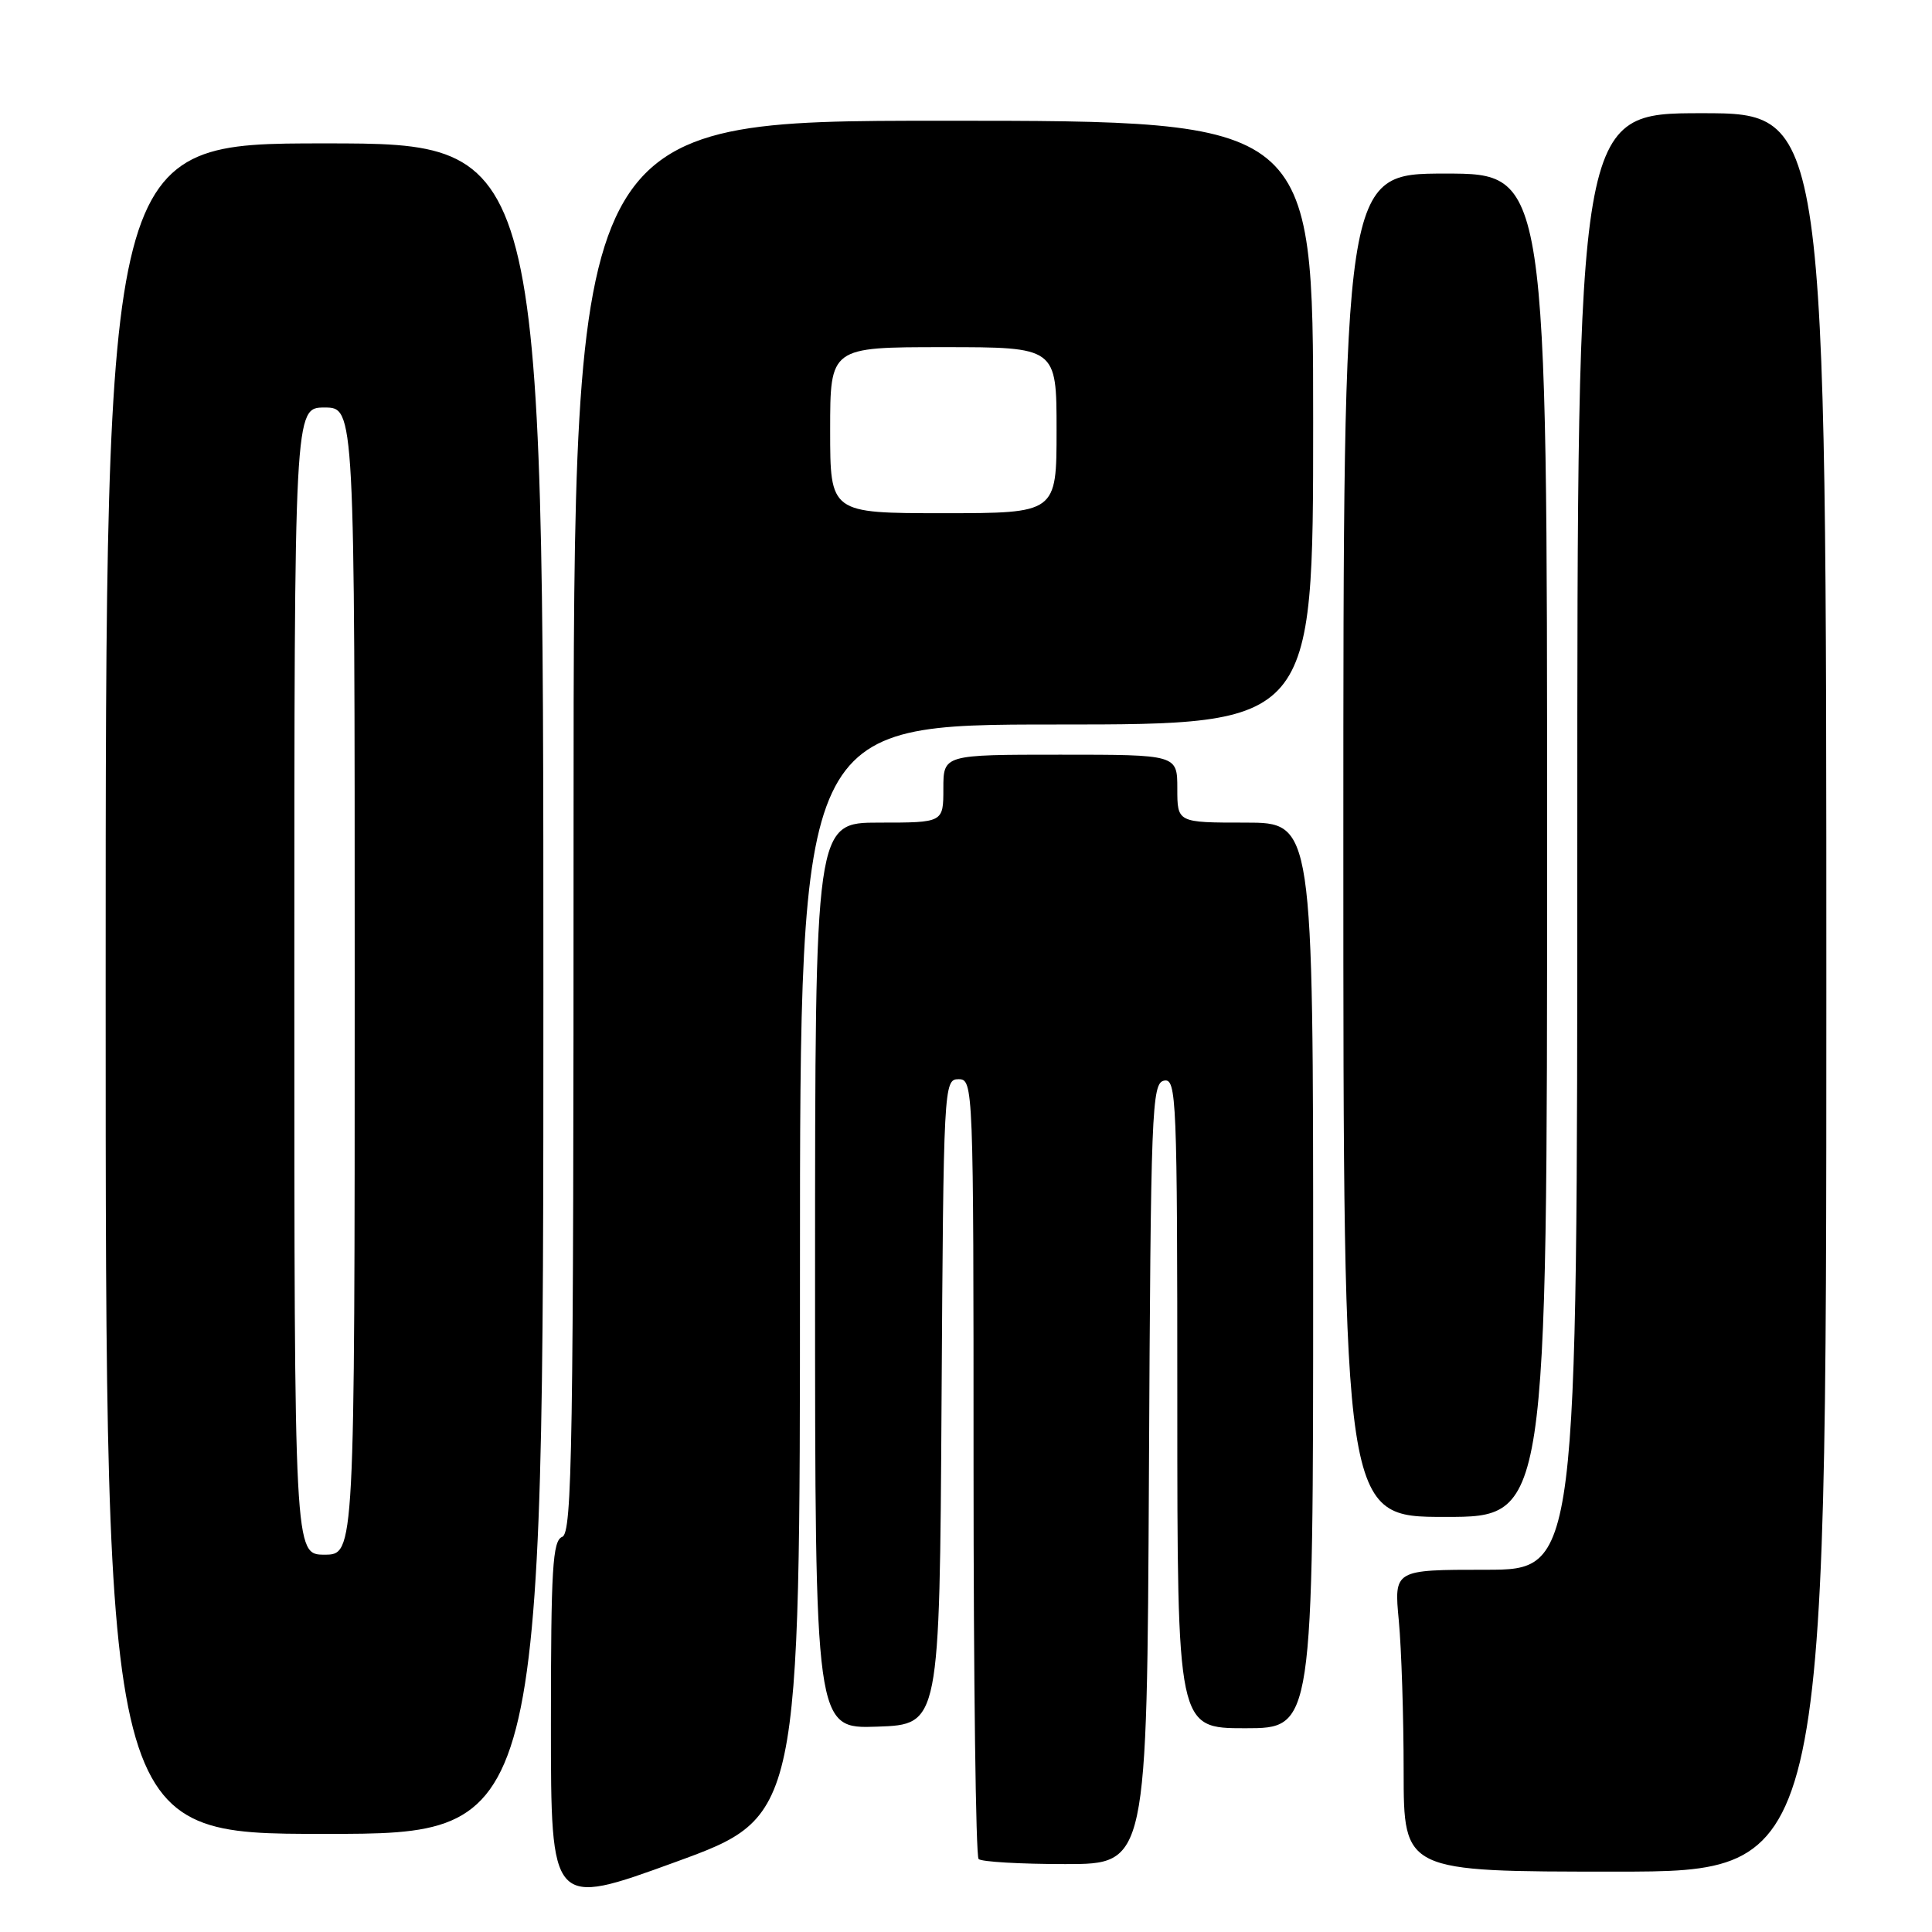 <?xml version="1.0" encoding="UTF-8" standalone="no"?>
<!DOCTYPE svg PUBLIC "-//W3C//DTD SVG 1.1//EN" "http://www.w3.org/Graphics/SVG/1.1/DTD/svg11.dtd" >
<svg xmlns="http://www.w3.org/2000/svg" xmlns:xlink="http://www.w3.org/1999/xlink" version="1.1" viewBox="0 0 256 256">
 <g >
 <path fill="currentColor"
d=" M 106.00 168.36 C 106.00 96.00 106.00 96.00 140.00 96.00 C 174.00 96.00 174.00 96.00 174.00 56.00 C 174.00 16.00 174.00 16.00 125.00 16.00 C 76.00 16.00 76.00 16.00 76.00 109.53 C 76.00 191.75 75.82 203.13 74.50 203.64 C 73.22 204.13 73.00 207.83 73.00 228.48 C 73.00 252.74 73.00 252.74 89.50 246.73 C 106.00 240.72 106.00 240.72 106.00 168.36 Z  M 242.00 131.50 C 242.00 15.00 242.00 15.00 225.50 15.00 C 209.00 15.00 209.00 15.00 209.00 111.50 C 209.00 208.00 209.00 208.00 196.86 208.00 C 184.71 208.00 184.71 208.00 185.35 214.75 C 185.70 218.46 185.99 227.46 185.99 234.75 C 186.00 248.00 186.00 248.00 214.00 248.00 C 242.00 248.00 242.00 248.00 242.00 131.50 Z  M 152.24 195.26 C 152.48 146.90 152.61 143.51 154.25 143.19 C 155.89 142.87 156.00 145.44 156.00 185.93 C 156.00 229.00 156.00 229.00 165.00 229.00 C 174.00 229.00 174.00 229.00 174.00 169.00 C 174.00 109.00 174.00 109.00 165.00 109.00 C 156.00 109.00 156.00 109.00 156.00 104.50 C 156.00 100.00 156.00 100.00 140.50 100.00 C 125.00 100.00 125.00 100.00 125.00 104.50 C 125.00 109.00 125.00 109.00 116.50 109.00 C 108.00 109.00 108.00 109.00 108.00 169.04 C 108.00 229.08 108.00 229.08 116.25 228.79 C 124.50 228.50 124.50 228.50 124.76 185.75 C 125.02 143.83 125.06 143.00 127.01 143.00 C 128.97 143.00 129.00 143.76 129.00 194.33 C 129.00 222.57 129.30 245.97 129.67 246.33 C 130.03 246.70 135.20 247.00 141.16 247.00 C 151.98 247.00 151.98 247.00 152.24 195.26 Z  M 72.00 131.00 C 72.00 19.00 72.00 19.00 43.00 19.00 C 14.00 19.00 14.00 19.00 14.00 131.00 C 14.00 243.00 14.00 243.00 43.00 243.00 C 72.00 243.00 72.00 243.00 72.00 131.00 Z  M 205.00 112.00 C 205.00 23.00 205.00 23.00 191.50 23.00 C 178.00 23.00 178.00 23.00 178.00 112.00 C 178.00 201.00 178.00 201.00 191.50 201.00 C 205.00 201.00 205.00 201.00 205.00 112.00 Z  M 110.00 57.00 C 110.00 46.00 110.00 46.00 125.00 46.00 C 140.00 46.00 140.00 46.00 140.00 57.00 C 140.00 68.00 140.00 68.00 125.00 68.00 C 110.00 68.00 110.00 68.00 110.00 57.00 Z  M 39.00 130.00 C 39.00 54.00 39.00 54.00 43.00 54.00 C 47.00 54.00 47.00 54.00 47.00 130.00 C 47.00 206.00 47.00 206.00 43.00 206.00 C 39.00 206.00 39.00 206.00 39.00 130.00 Z "/>
</g>
</svg>